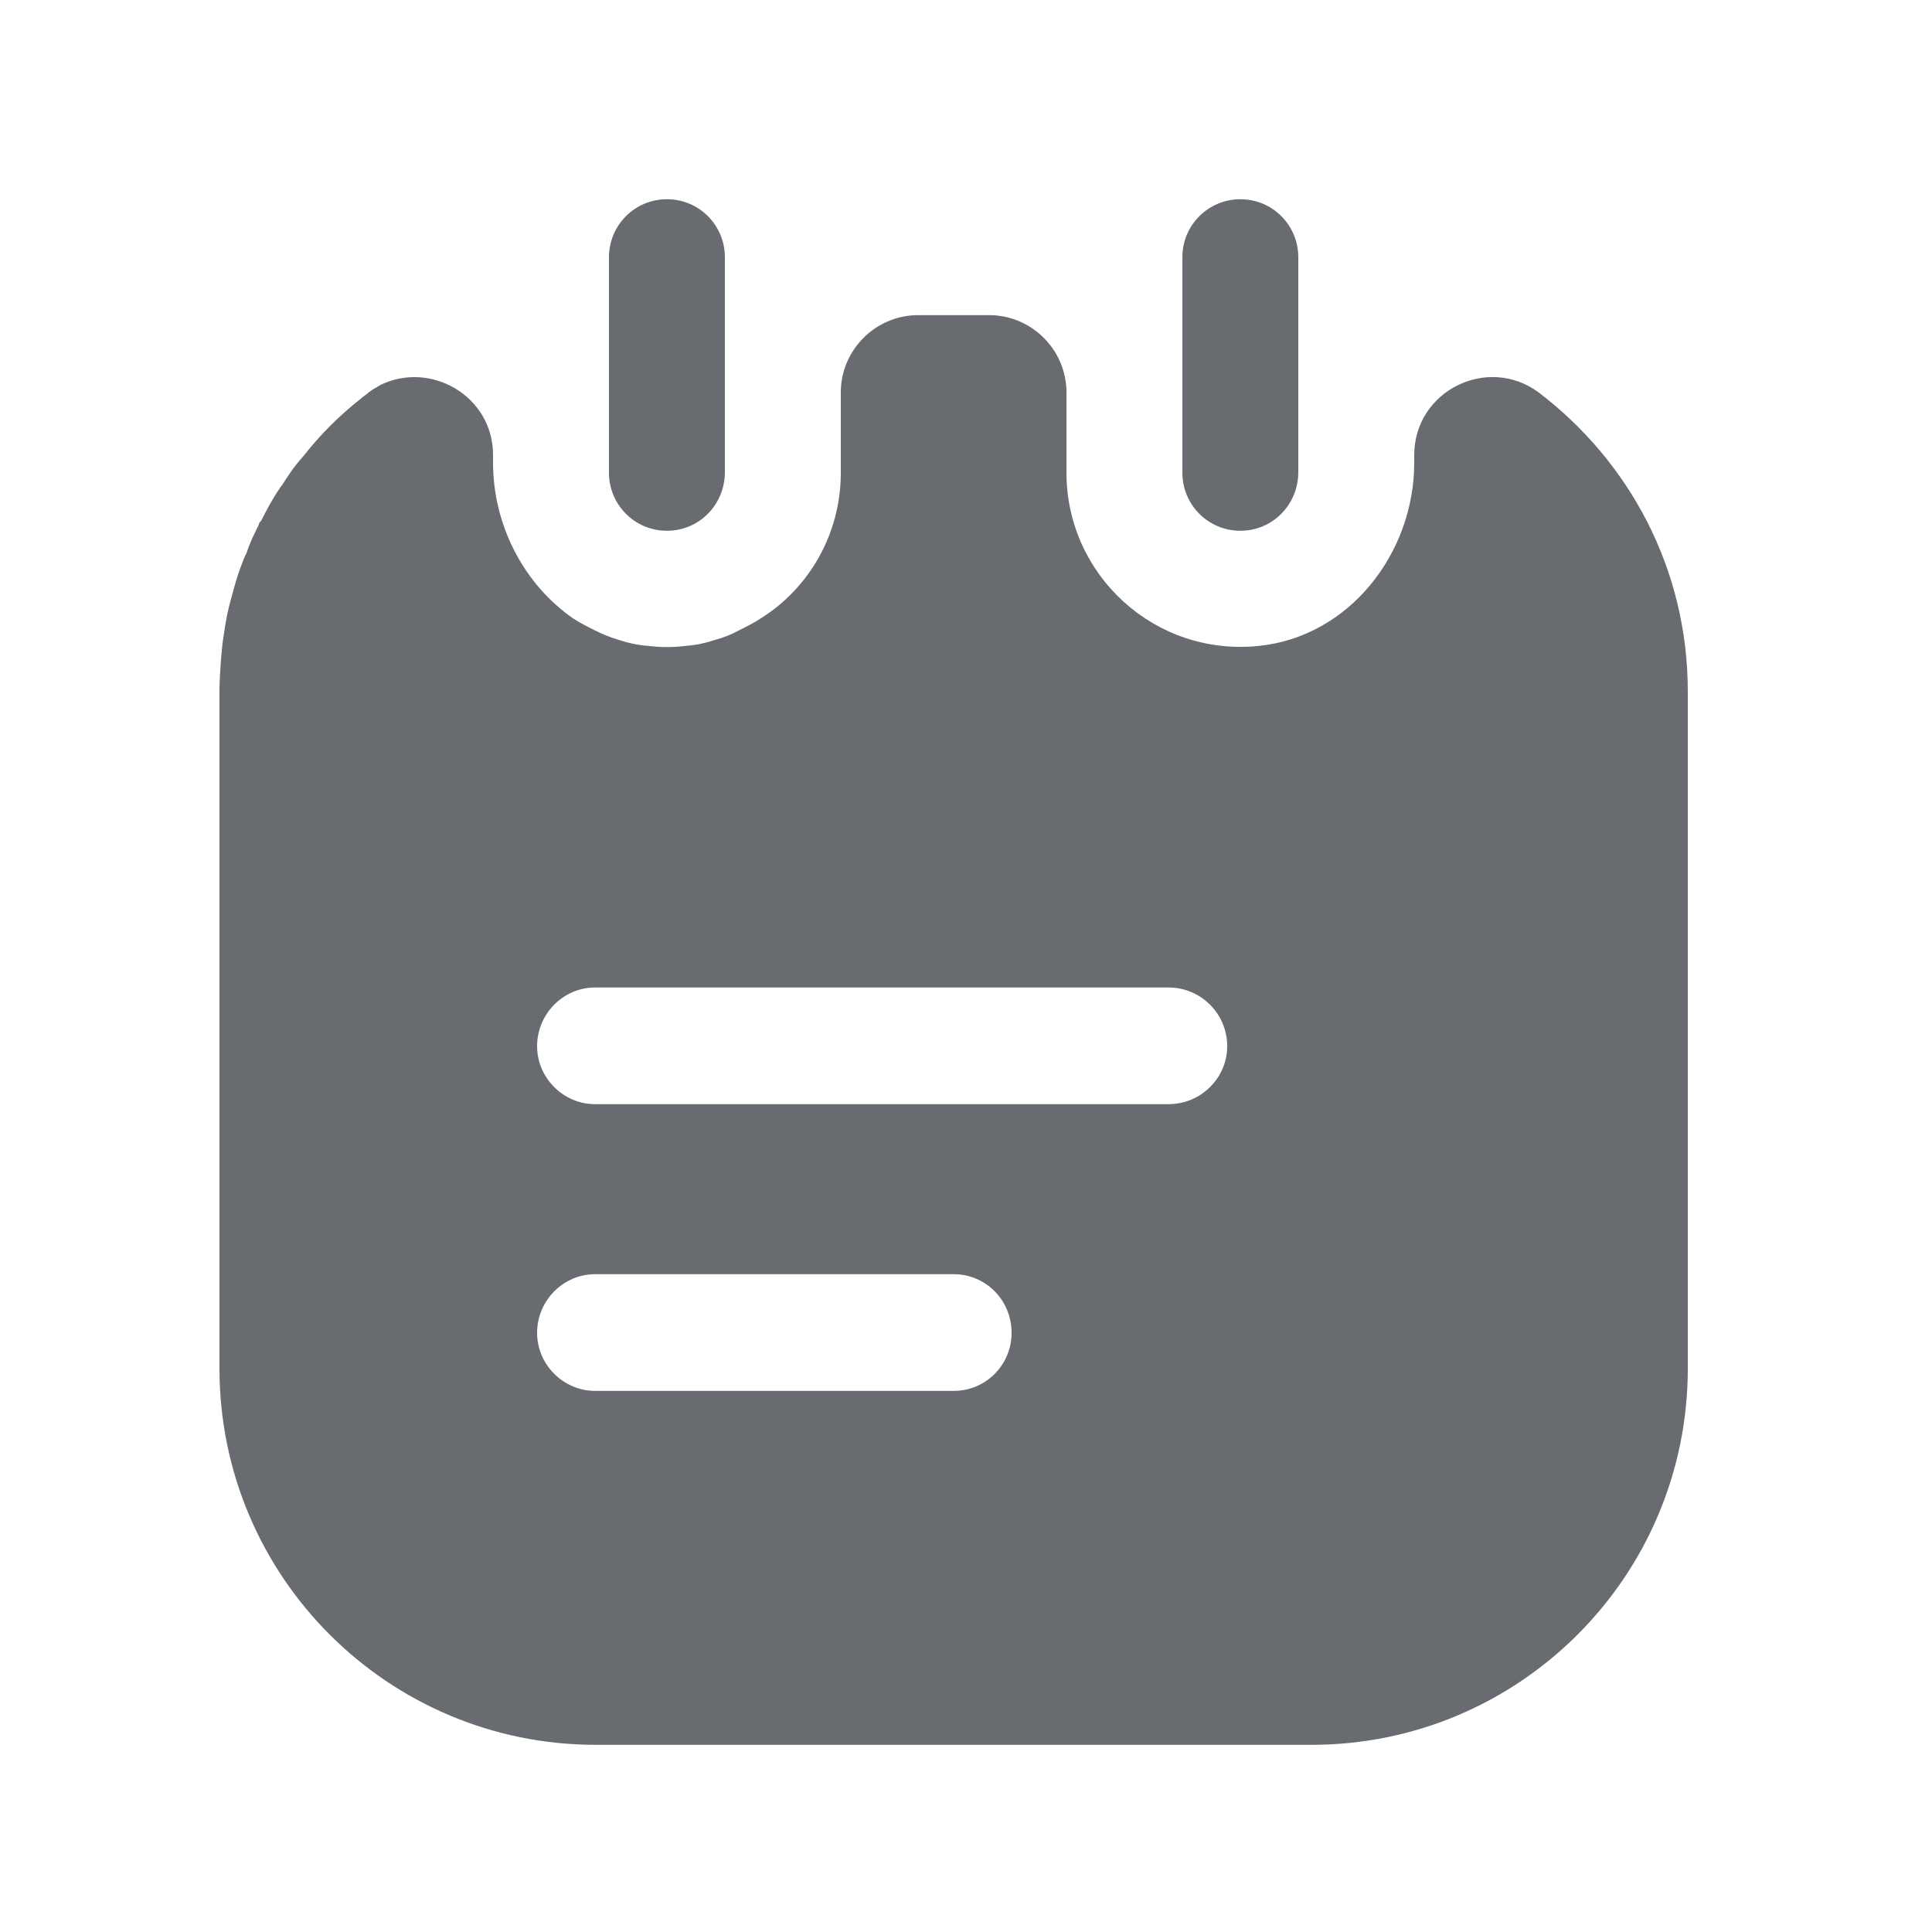 <svg xmlns="http://www.w3.org/2000/svg" width="25" height="25" fill="none" viewBox="0 0 25 25"><path fill="#292D32" fill-opacity=".7" d="M8.63 6.868C8.21 6.868 7.88 6.528 7.88 6.118V3.328C7.88 2.918 8.21 2.578 8.63 2.578C9.05 2.578 9.38 2.918 9.38 3.328V6.108C9.38 6.528 9.05 6.868 8.63 6.868Z"/><path fill="#292D32" fill-opacity=".7" d="M16.05 6.868C15.63 6.868 15.3 6.528 15.3 6.118V3.328C15.3 2.908 15.64 2.578 16.05 2.578C16.47 2.578 16.8 2.918 16.8 3.328V6.108C16.8 6.528 16.47 6.868 16.05 6.868Z"/><path fill="#292D32" fill-opacity=".7" d="M19.91 5.078C19.25 4.588 18.3 5.058 18.3 5.888V5.988C18.3 7.158 17.46 8.238 16.29 8.358C14.94 8.498 13.8 7.438 13.8 6.118V5.078C13.8 4.528 13.35 4.078 12.8 4.078H11.88C11.33 4.078 10.88 4.528 10.88 5.078V6.118C10.88 6.908 10.47 7.608 9.85 7.998C9.76 8.058 9.66 8.108 9.56 8.158C9.47 8.208 9.37 8.248 9.26 8.278C9.14 8.318 9.01 8.348 8.87 8.358C8.71 8.378 8.55 8.378 8.39 8.358C8.25 8.348 8.12 8.318 8 8.278C7.9 8.248 7.8 8.208 7.7 8.158C7.6 8.108 7.5 8.058 7.41 7.998C6.78 7.558 6.38 6.798 6.38 5.988V5.888C6.38 5.118 5.56 4.658 4.91 4.988C4.9 4.998 4.89 4.998 4.88 5.008C4.84 5.028 4.81 5.048 4.77 5.078C4.74 5.108 4.7 5.128 4.67 5.158C4.39 5.378 4.14 5.628 3.93 5.898C3.82 6.018 3.73 6.148 3.65 6.278C3.64 6.288 3.63 6.298 3.62 6.318C3.53 6.448 3.45 6.598 3.38 6.738C3.36 6.758 3.35 6.768 3.35 6.788C3.29 6.908 3.23 7.028 3.19 7.158C3.16 7.208 3.15 7.248 3.13 7.298C3.07 7.448 3.03 7.598 2.99 7.748C2.95 7.888 2.92 8.038 2.9 8.188C2.88 8.298 2.87 8.408 2.86 8.528C2.85 8.668 2.84 8.808 2.84 8.948V17.708C2.84 20.398 5.02 22.578 7.71 22.578H16.97C19.66 22.578 21.84 20.398 21.84 17.708V8.948C21.84 7.358 21.08 5.968 19.91 5.078ZM12.34 17.998H7.7C7.29 17.998 6.95 17.658 6.95 17.248C6.95 16.828 7.29 16.488 7.7 16.488H12.34C12.76 16.488 13.09 16.828 13.09 17.248C13.09 17.658 12.76 17.998 12.34 17.998ZM15.12 14.288H7.7C7.29 14.288 6.95 13.948 6.95 13.538C6.95 13.118 7.29 12.778 7.7 12.778H15.12C15.54 12.778 15.88 13.118 15.88 13.538C15.88 13.948 15.54 14.288 15.12 14.288Z"/></svg>